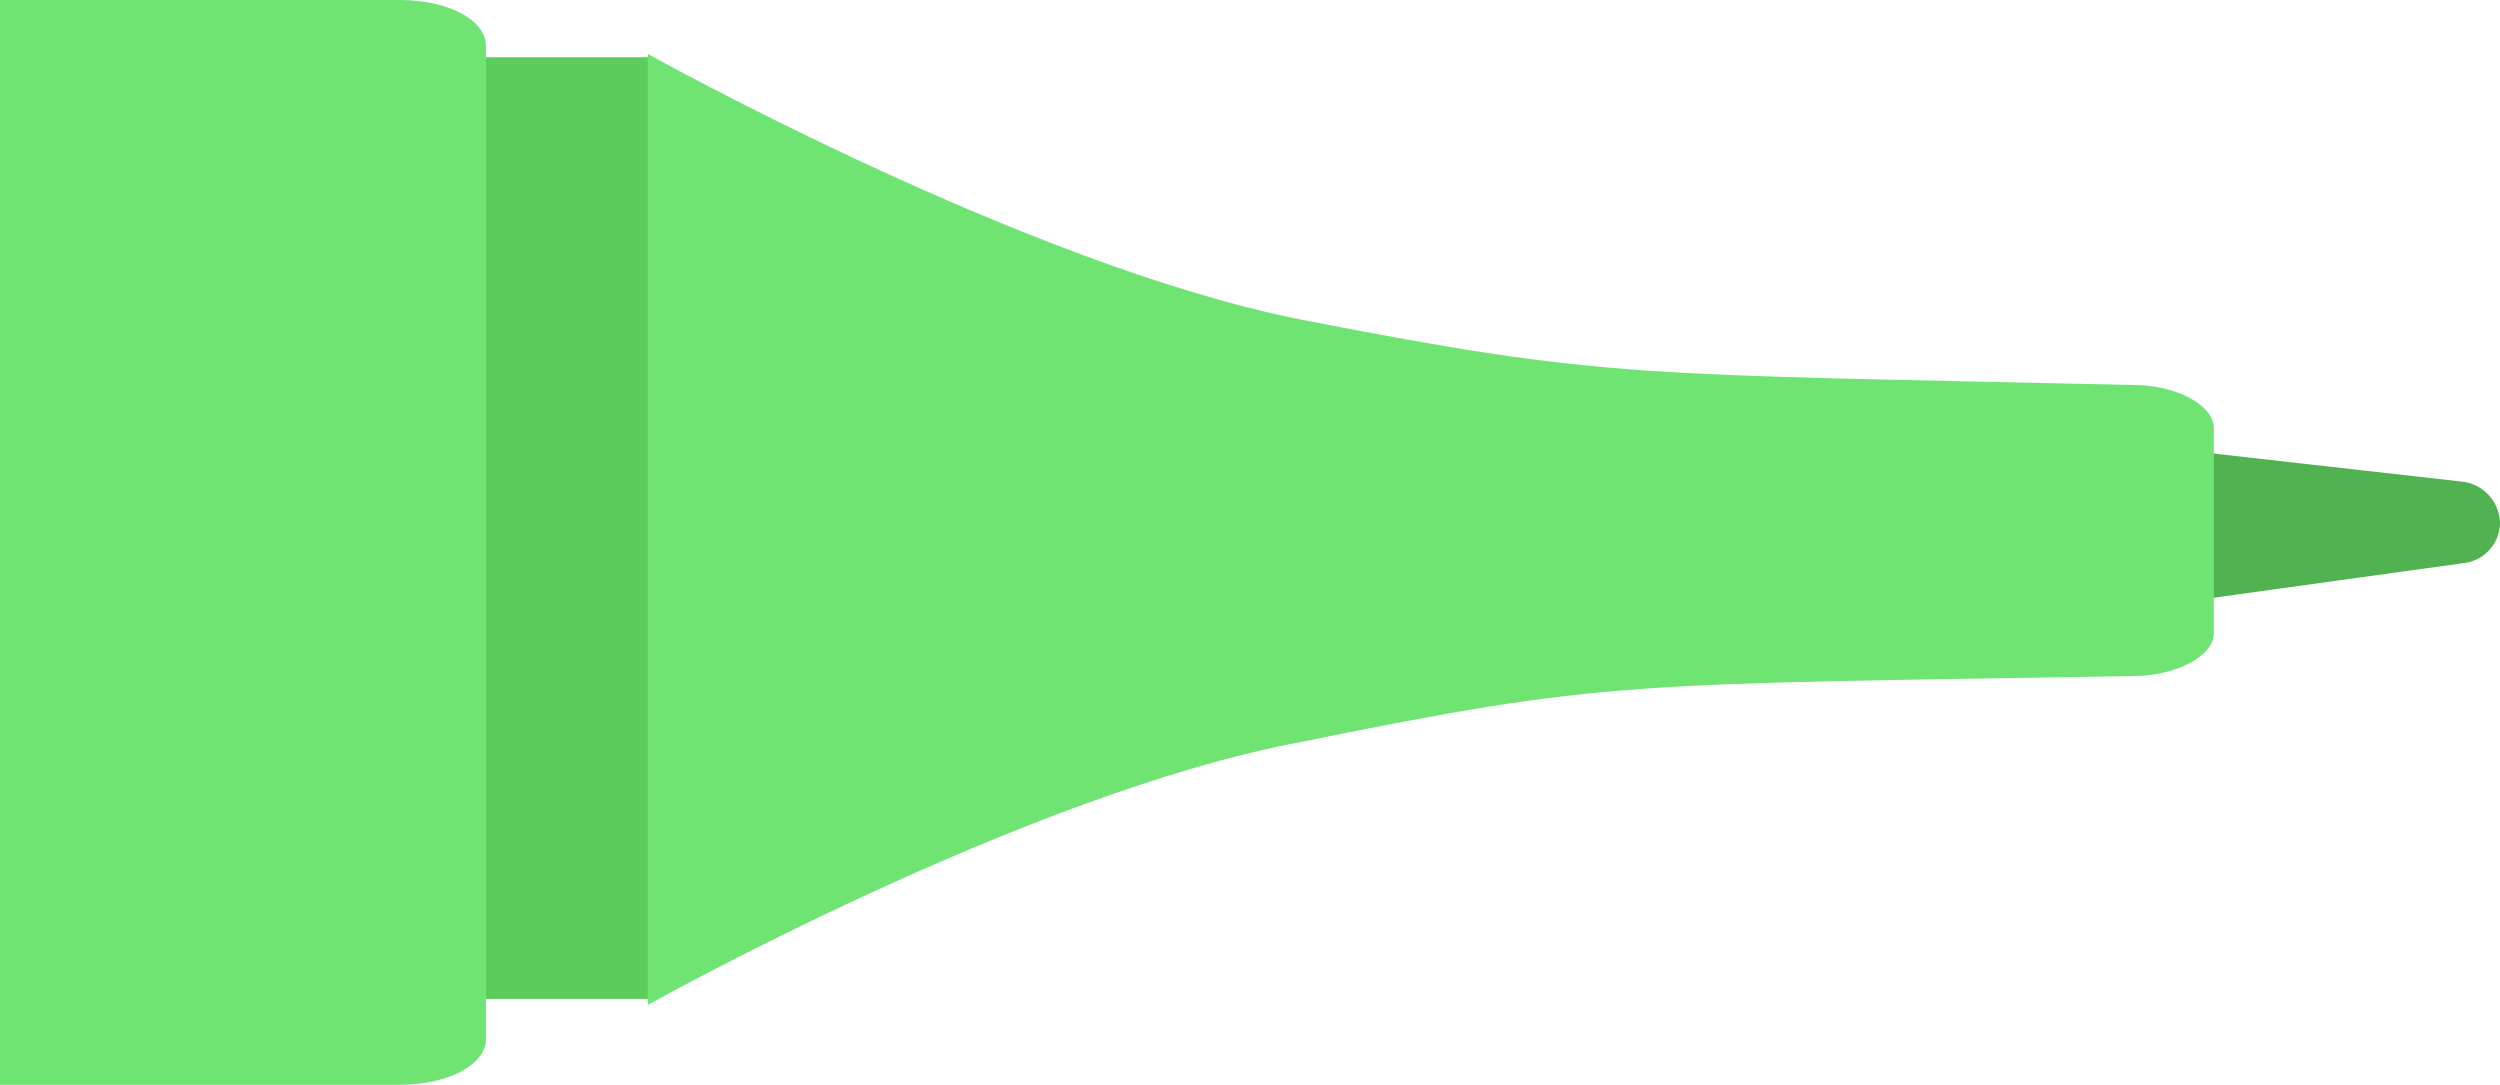 <svg xmlns="http://www.w3.org/2000/svg" viewBox="0 0 46.3 20.09"><defs><style>.cls-1{fill:#6fe473;}.cls-2{fill:#5ccc5c;}.cls-3{fill:#50b250;}</style></defs><title>mitig</title><g id="Layer_2" data-name="Layer 2"><g id="Layer_1-2" data-name="Layer 1"><g id="Layer_1-2-2" data-name="Layer 1-2"><path class="cls-1" d="M0,20.09H7.4c.9,0,1.6-.37,1.6-.85V.85C9,.37,8.3,0,7.4,0H0Z"/><rect class="cls-2" x="9" y="1.06" width="3" height="17.44"/><path class="cls-3" d="M36.85,8.35l.25,2.17c-.3.46.3.91,1.3.91l7.22-1a.76.76,0,0,0,.68-.75h0a.79.79,0,0,0-.7-.76l-8.85-1C36.15,7.89,37.05,8.09,36.85,8.35Z"/><path class="cls-1" d="M12,1s7,3.91,12.1,4.92c5.7,1.11,6.2,1,15.4,1.21.8,0,1.5.37,1.5.8v3.8c0,.42-.7.79-1.5.79-9.3.16-9.7.06-15.4,1.22C19,14.69,12,18.61,12,18.61Z"/></g></g></g></svg>